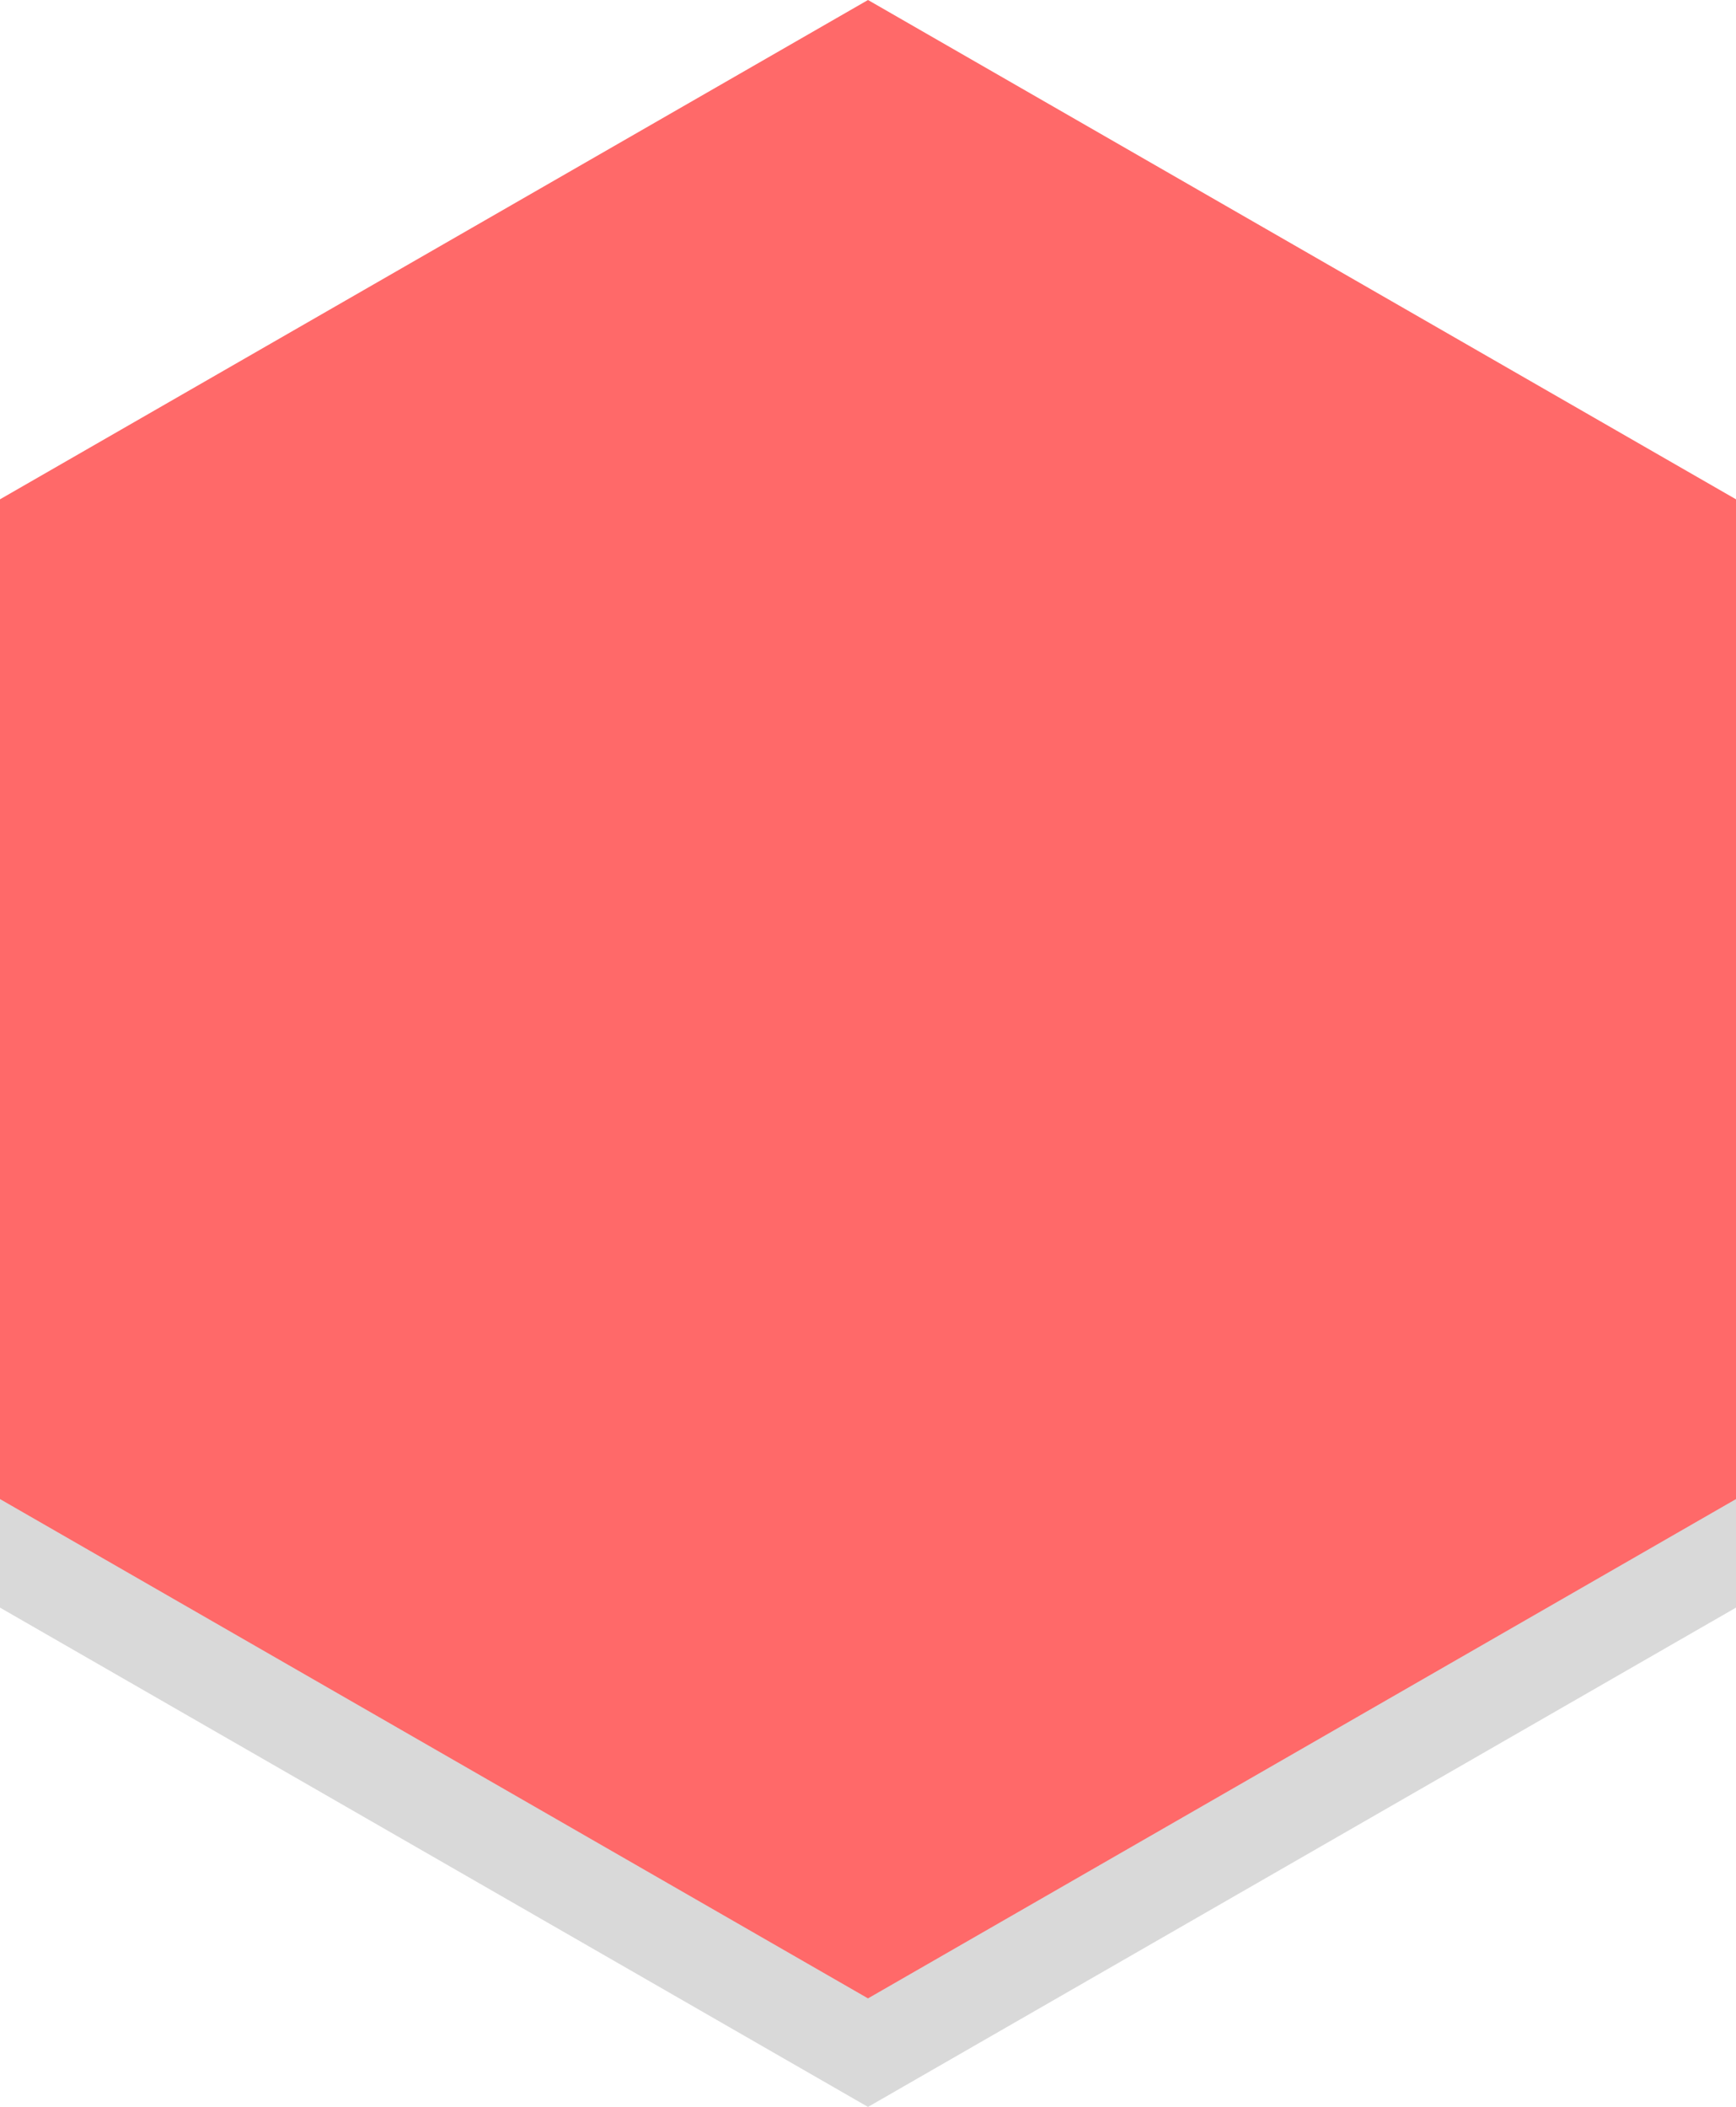 <?xml version="1.0" encoding="utf-8"?>
<!-- Generator: Adobe Illustrator 18.1.0, SVG Export Plug-In . SVG Version: 6.00 Build 0)  -->
<svg version="1.1" id="Layer_1" xmlns="http://www.w3.org/2000/svg" xmlns:xlink="http://www.w3.org/1999/xlink" x="0px" y="0px"
	 viewBox="0 0 152 184.4" enable-background="new 0 0 152 184.4" xml:space="preserve">
<g>
	<polygon opacity="0.15" points="0,53.2 76,9.5 152,53.2 152,140.7 76,184.4 0,140.7 	"/>
	<polygon fill="#FF6969" points="0,43.7 76,0 152,43.7 152,131.2 76,174.9 0,131.2 	"/>
</g>
</svg>
